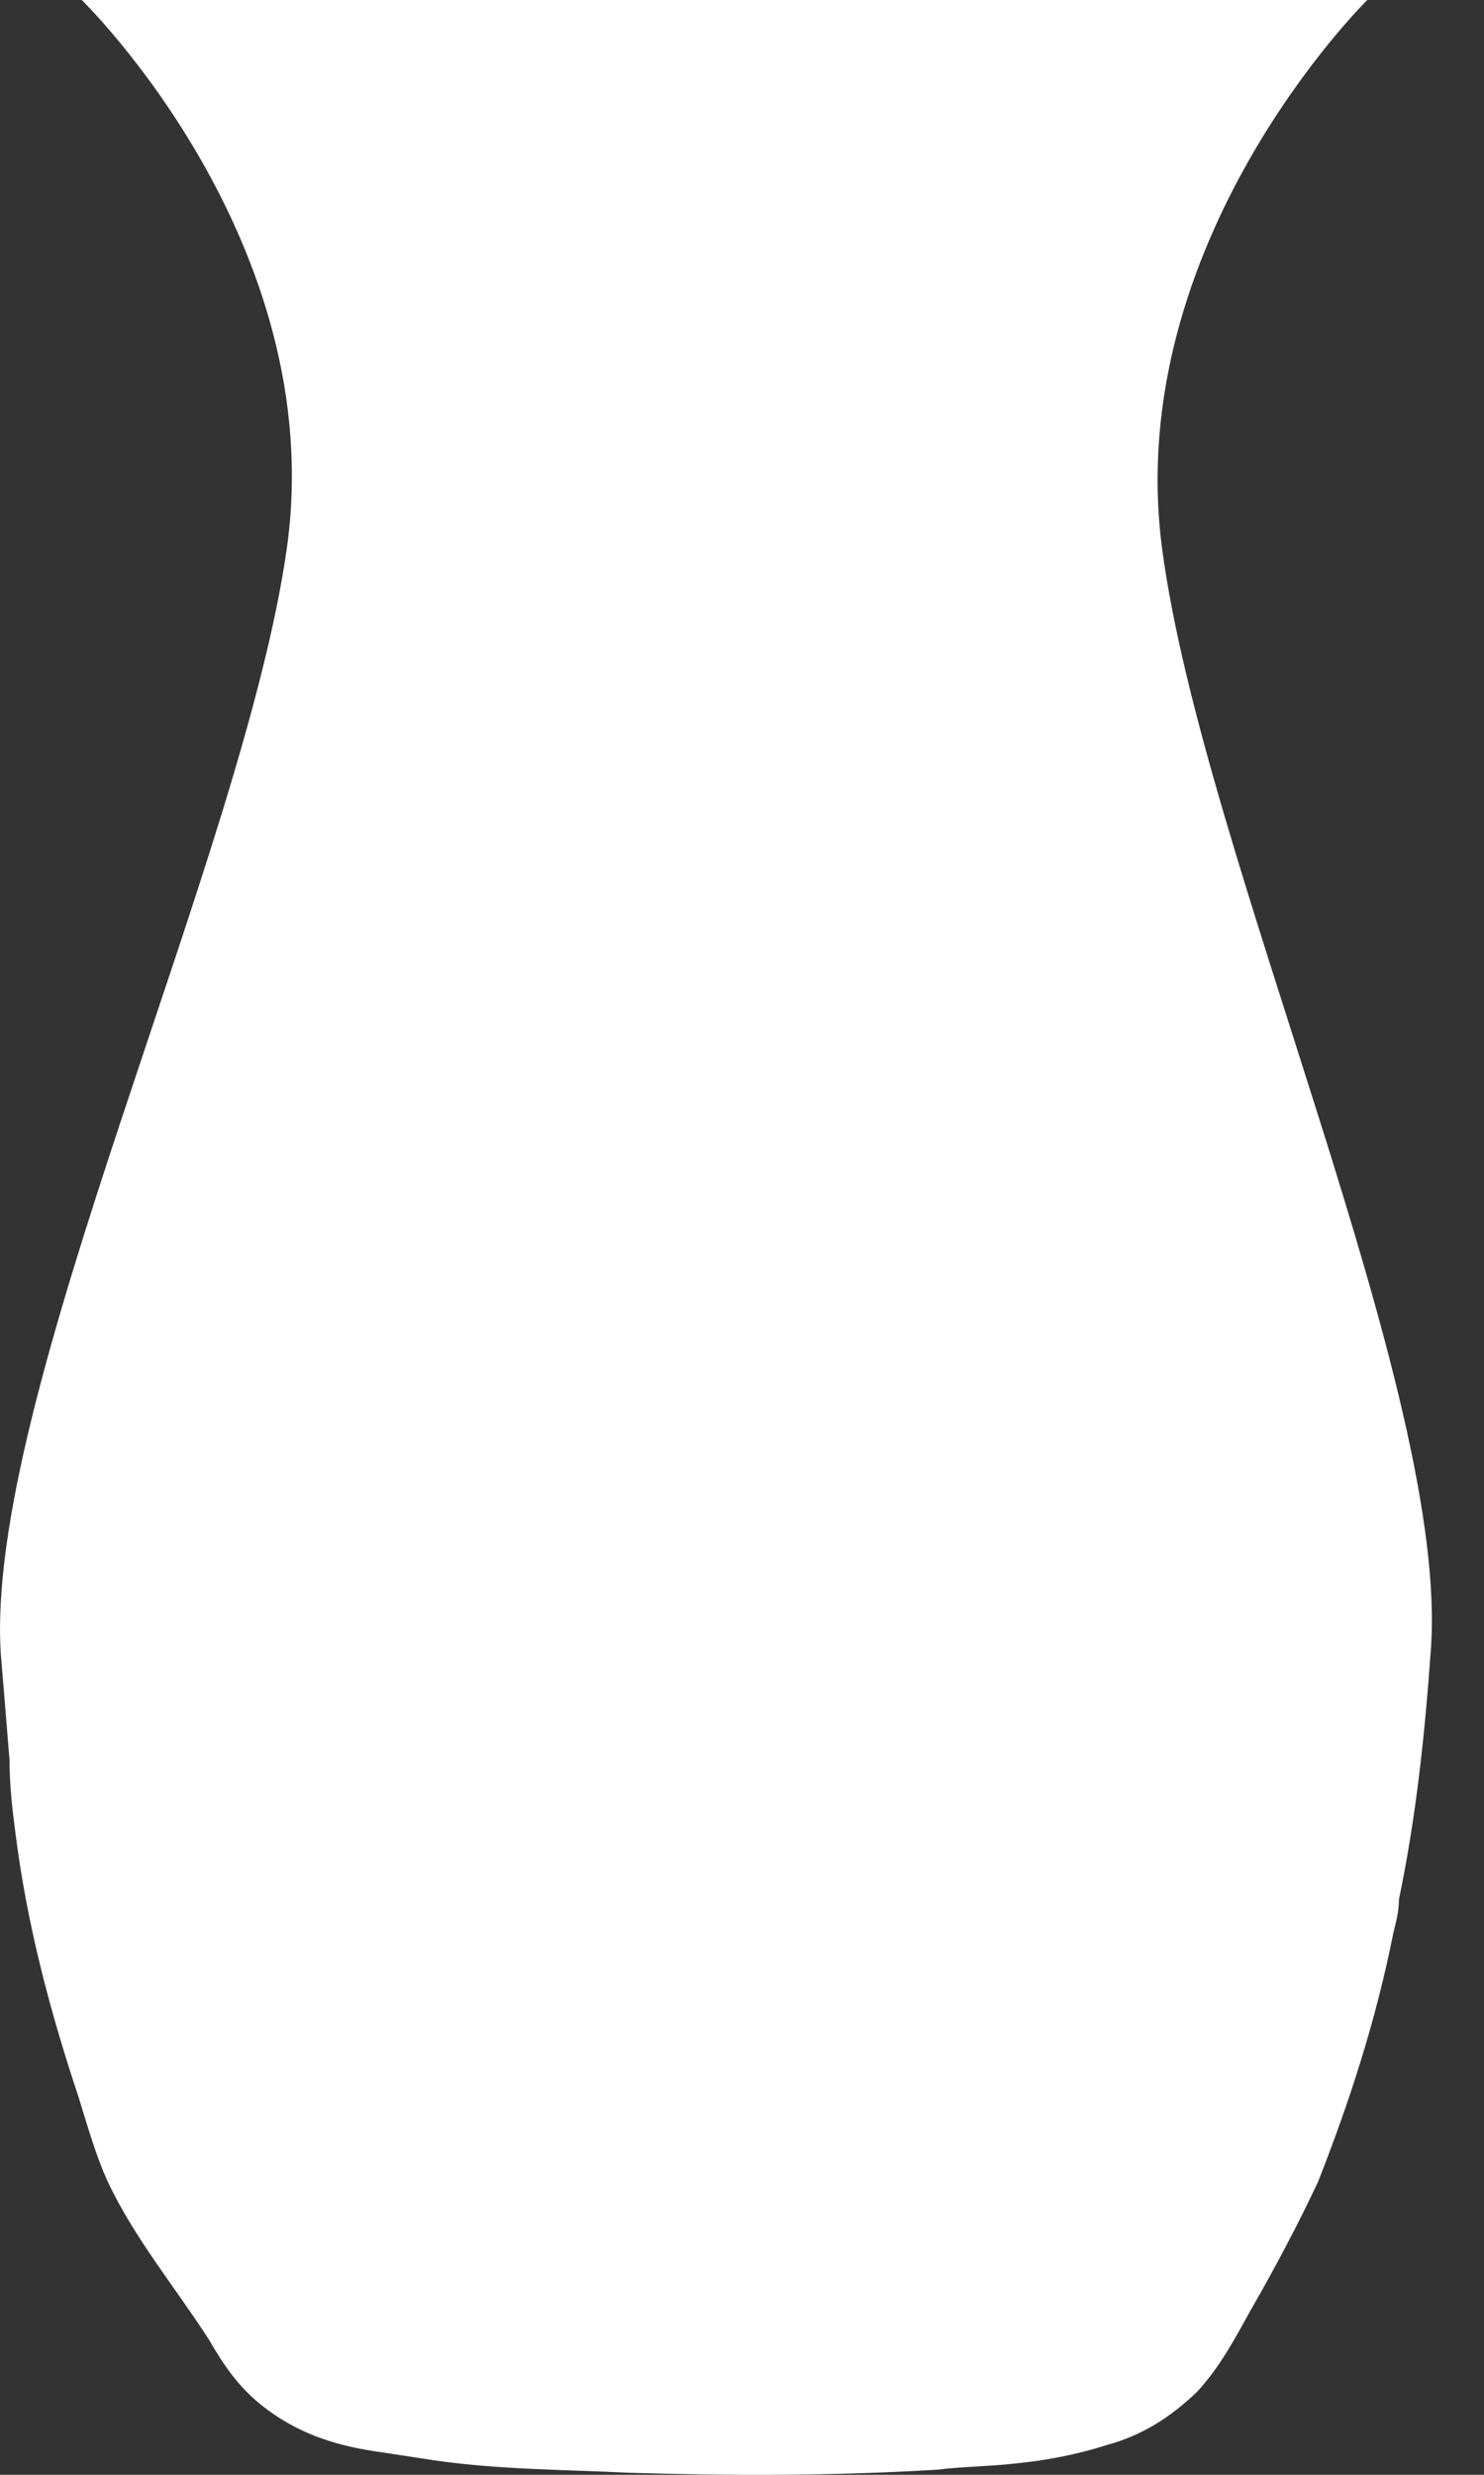 <svg width="12" height="20" viewBox="0 0 12 20" fill="none" xmlns="http://www.w3.org/2000/svg">
<rect x="0" y="0" width="12" height="20" fill="#333333" stroke="none"/>
<path d="M9.397 4.433C9.07 1.953 11.056 0 11.056 0H5.87H5.846H0.661C0.661 0 2.67 1.953 2.319 4.433C1.969 6.912 -0.133 11.294 0.007 13.372C0.03 13.648 0.053 13.924 0.077 14.224C0.077 14.424 0.1 14.624 0.123 14.8C0.217 15.551 0.404 16.253 0.637 16.953C0.707 17.179 0.778 17.429 0.871 17.63C1.081 18.08 1.432 18.506 1.689 18.907C1.805 19.107 1.922 19.282 2.109 19.433C2.389 19.658 2.693 19.758 3.02 19.808C3.184 19.833 3.347 19.858 3.511 19.883C4.024 19.958 4.562 19.958 5.076 19.983C5.916 20.009 6.734 20.009 7.575 19.959C7.785 19.933 7.996 19.933 8.206 19.909C8.463 19.884 8.72 19.834 8.953 19.758C9.234 19.683 9.467 19.533 9.677 19.332C9.864 19.132 9.981 18.907 10.121 18.656C10.308 18.331 10.495 17.98 10.659 17.63C10.915 16.979 11.126 16.327 11.266 15.626C11.289 15.526 11.312 15.451 11.312 15.351C11.453 14.675 11.523 13.998 11.569 13.347C11.733 11.269 9.724 6.912 9.397 4.433Z" fill="white"/>
</svg>
